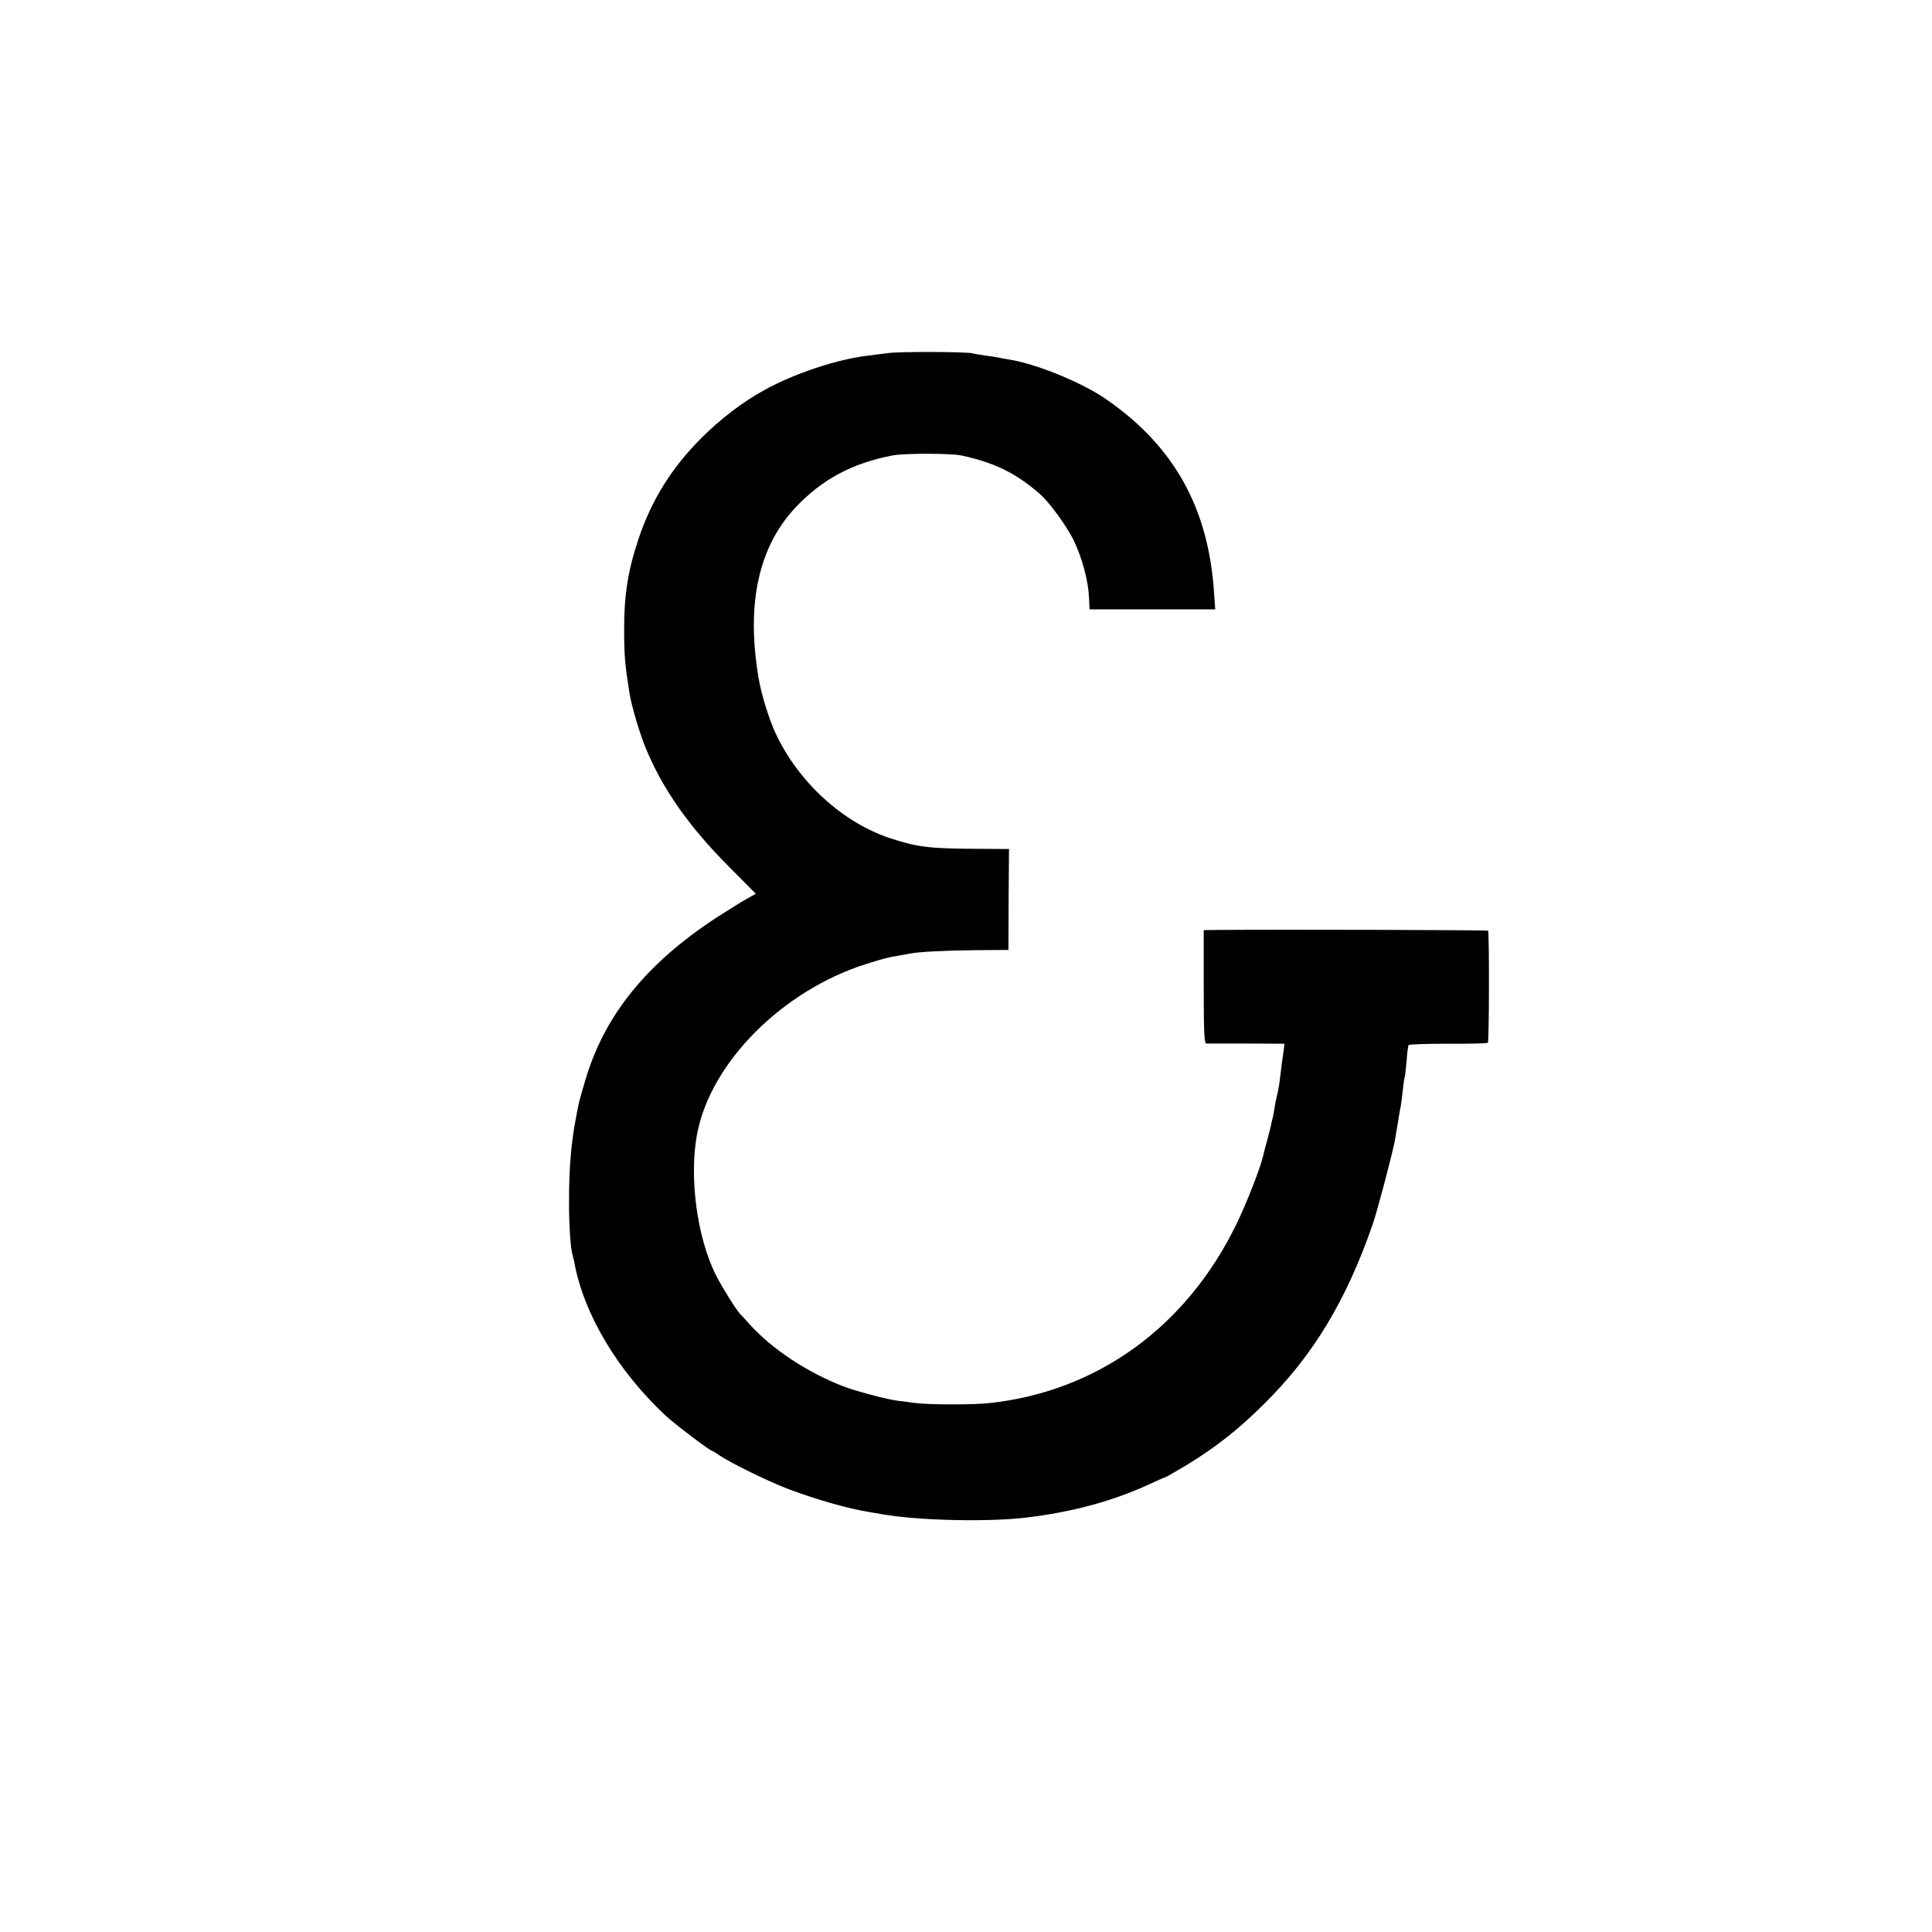 <svg version="1" xmlns="http://www.w3.org/2000/svg" width="1365.333" height="1365.333" viewBox="0 0 1024 1024"><path d="M471 187.1c-3 .4-8 1-11 1.4-16.2 1.9-38.9 9.4-54.8 18.2-11.7 6.4-23.4 15.4-33.7 25.7-15.6 15.7-26 32.4-32.9 52.7-5.9 17.5-7.9 30.4-7.8 50.4.1 12.7.5 17.1 2.8 31.6 1 6.7 5.6 22.3 8.9 30 8.9 21.4 22.9 41.2 43.6 62l14.5 14.6-5 2.8c-2.8 1.6-10 6.1-16.1 10-36.7 24.1-58.8 51.3-69 85.1-1.9 6.3-3.7 12.6-3.9 14.1-.3 1.4-1 4.9-1.5 7.7-2.3 12-3.5 25.7-3.5 42.6-.1 12.5.8 26.1 1.9 29.2.2.7.6 2.4.9 3.8 4.9 27.3 23 57.7 48.7 81.6 4.4 4.1 23.3 18.4 24.3 18.4.3 0 2.1 1.1 4.1 2.5 6.1 4.1 26.4 14 36.5 17.8 15.3 5.7 31.4 10.3 43.2 12.2 1.8.3 4.4.7 5.8 1 19.1 3.4 55.5 4.3 76.5 1.9 25.2-3 46.4-8.8 66.3-18 4-1.9 7.5-3.4 7.8-3.4.3 0 5.1-2.8 10.7-6.1 15.8-9.6 28.1-19.2 41.8-32.9 26.1-25.8 43.6-55 57.6-95.5 2.5-7.4 10.7-38.5 11.7-44.5.3-1.9.8-4.6 1-6 .3-1.4.7-4.1 1-6 .3-1.9.7-4.4 1-5.5.2-1.1.7-4.9 1.1-8.5.4-3.6.8-6.7 1-7 .2-.3.6-4.1 1-8.4.3-4.4.8-8.3 1.1-8.7.2-.4 9.7-.7 20.9-.7 11.3.1 20.8-.2 21.1-.5.7-.7.8-58.6.1-59.4-.4-.4-111.1-.7-143.9-.4l-6.8.1v30c0 23.3.3 30 1.3 30.1h21.4l20.1.1-.3 2.6c-.9 6-1.4 10-2 15.2-.3 3-1 7.1-1.5 9-.5 1.9-1.2 5.3-1.5 7.5-.4 2.2-.8 4.8-1.1 5.7-.3.9-.6 2.5-.8 3.5-.2 1-1.1 4.5-2 7.8-.9 3.3-1.9 7-2.1 8.1-1.4 6.2-8.5 24.5-14 35.9-26.5 54.7-73.9 89.1-131.4 95.2-8.4.9-31.9.9-39.1-.1-3-.4-7.3-.9-9.4-1.2-6-.8-22.4-5.2-28.6-7.6-19.3-7.5-37.7-19.7-49.5-32.7-2.2-2.5-4.7-5.2-5.5-6-2-2.2-9-13.4-12.2-19.6-10.3-19.9-14.8-53-10.2-76 7.3-37.5 45-75.3 89-89.4 9.8-3.1 11.8-3.6 18.3-4.7 1.8-.3 4.3-.8 5.5-1 4.6-.9 17.9-1.6 34.6-1.8l17.5-.1.1-26.8.2-26.7-15.7-.1c-26.2-.1-32.5-.8-46.9-5.5-25.3-8.2-48.9-29.7-61-55.5-3.6-7.7-7.7-20.9-9.1-29.4-6.7-39.4-.1-69.7 19.7-90.7 13.9-14.7 29.9-23.3 51.2-27.4 6.5-1.2 30.5-1.2 36.5 0 17.3 3.7 28.7 9.2 41.3 20.1 5.1 4.3 14.3 16.9 18.2 24.7 4.5 9.4 7.8 21.3 8.2 30.5l.3 6.3h66.6l-.6-8.6c-2.9-45.2-21.3-78.1-57.5-103-13-8.9-37.4-18.8-51.5-20.9-2.2-.4-4.7-.8-5.5-1-.8-.2-3.7-.7-6.5-1-2.7-.4-5.9-.9-6.9-1.2-3-.9-38.4-1-44.6-.2z"/></svg>